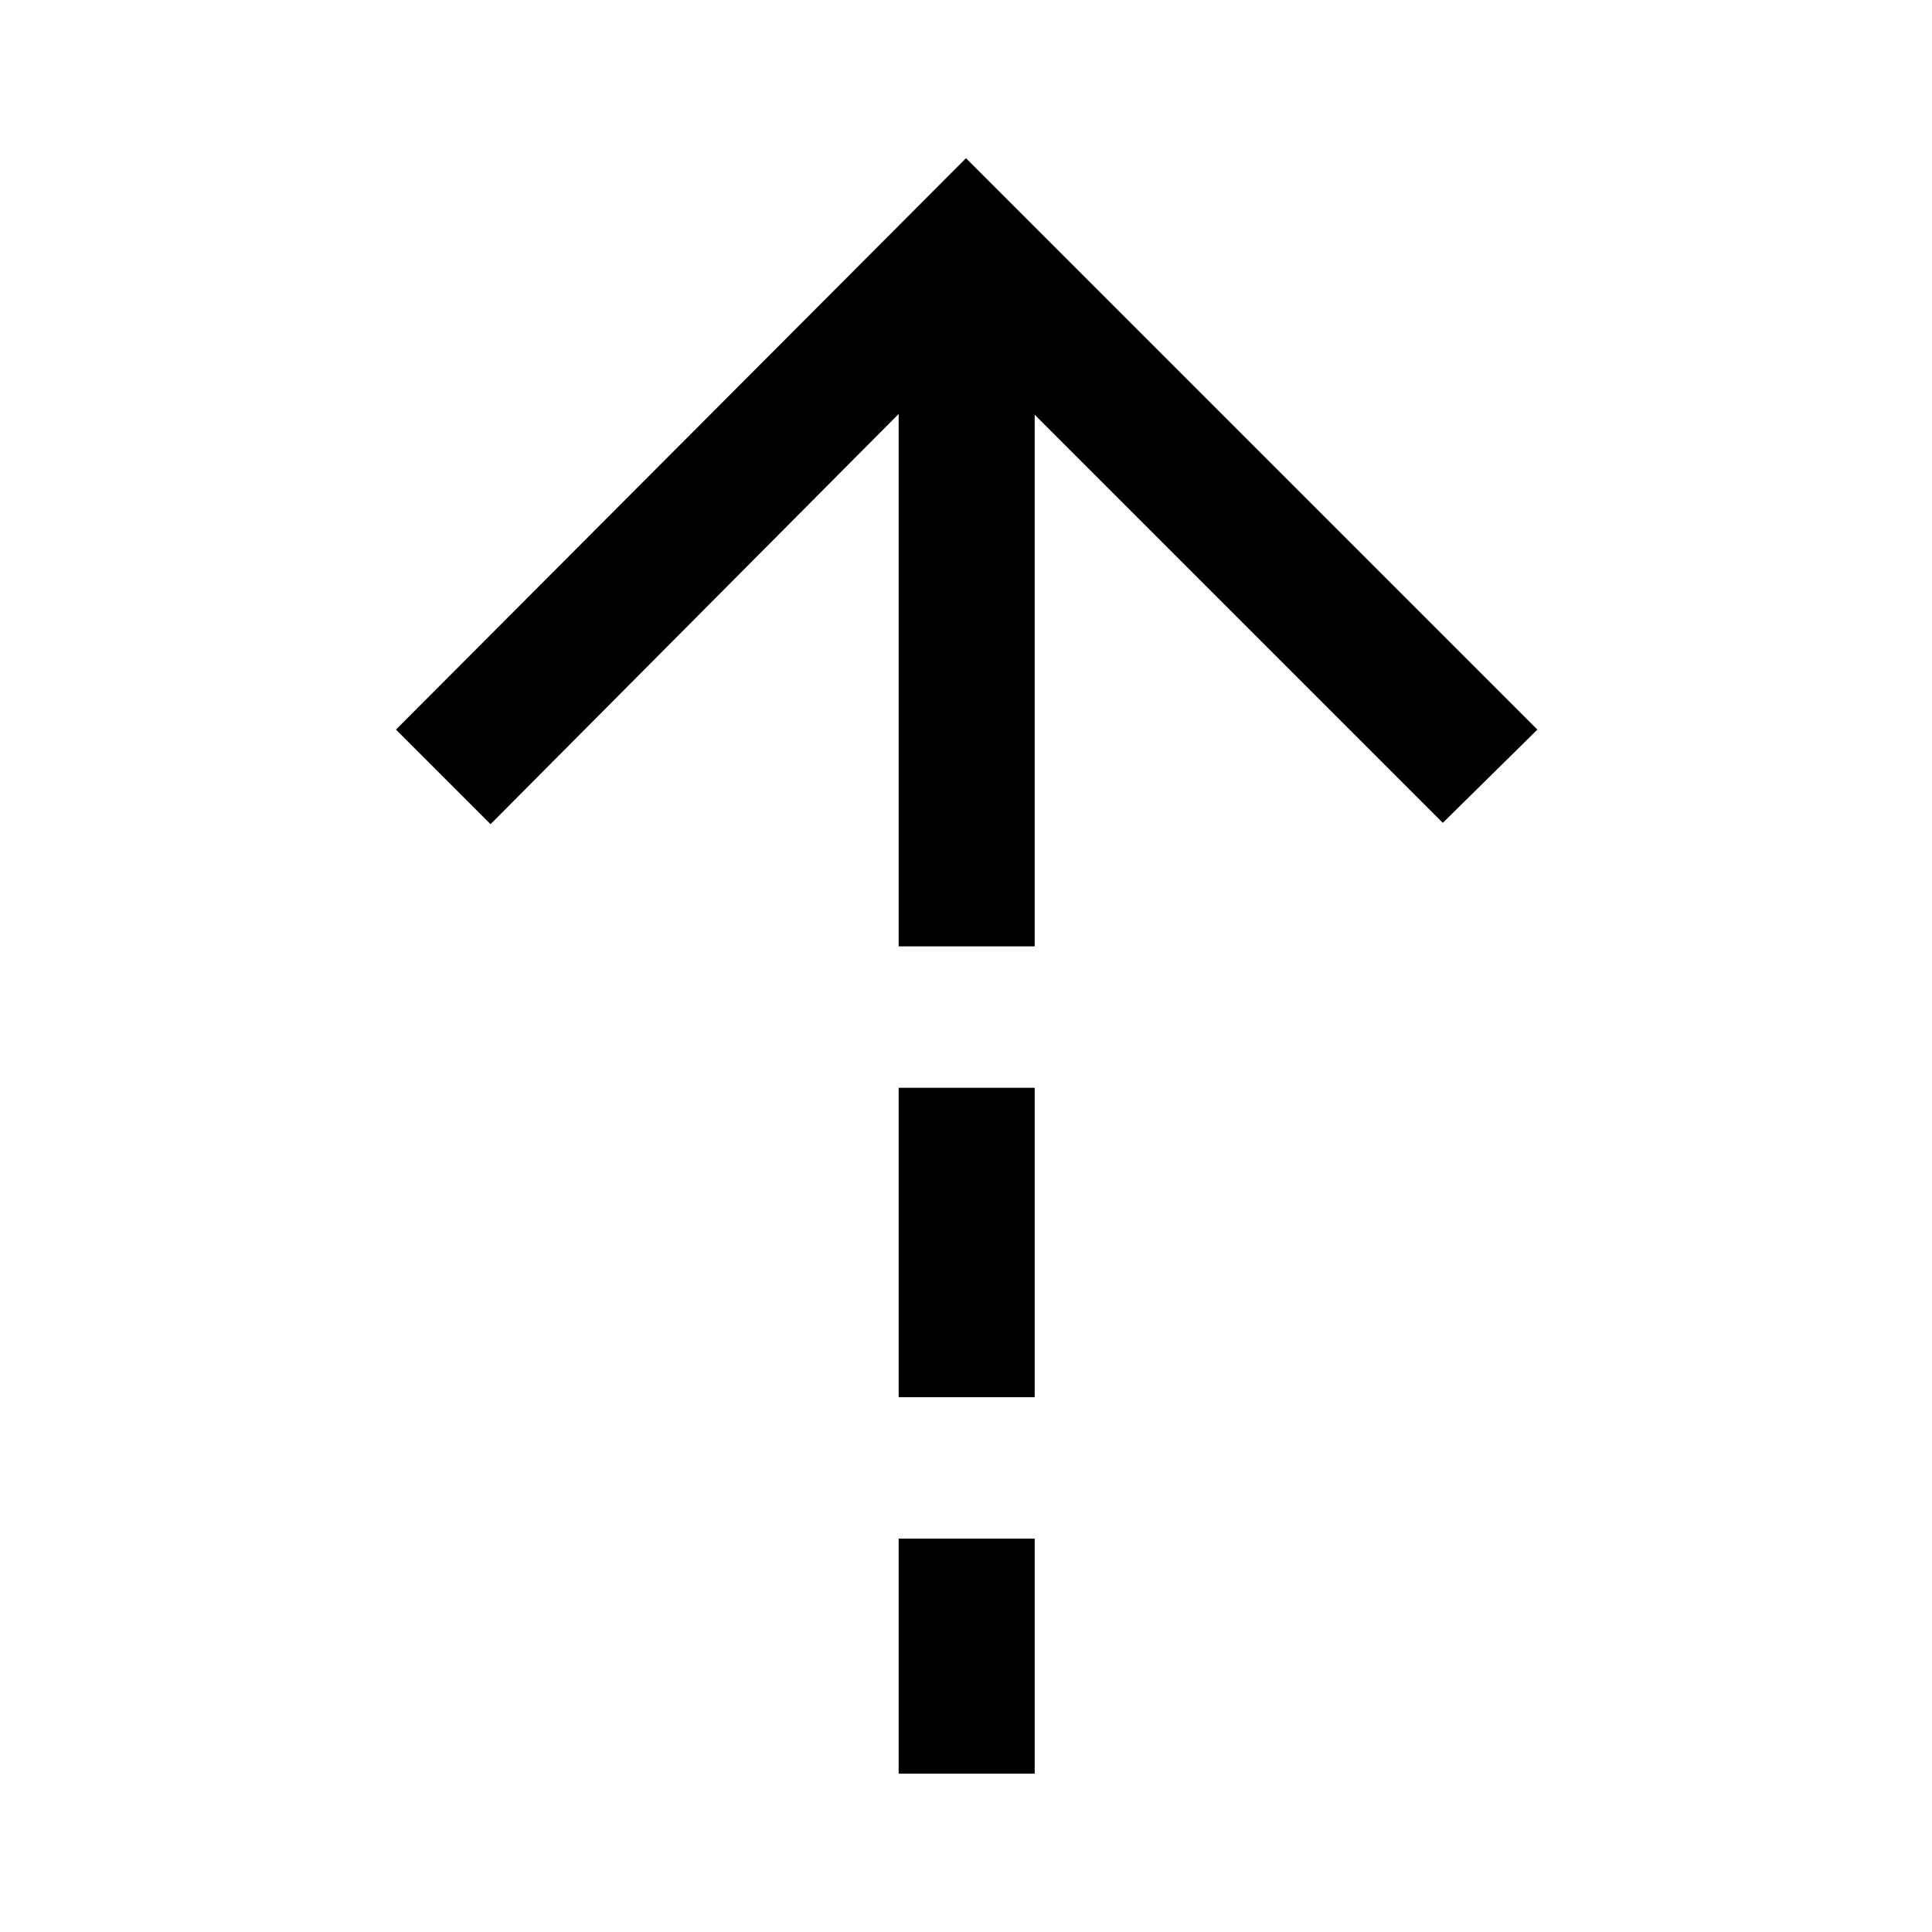 <svg xmlns="http://www.w3.org/2000/svg" height="40" viewBox="0 -960 960 960" width="40"><path d="M446.539-754.309 243.744-550.462l-46.999-46.999L480-881.383l283.922 283.922-46.999 46.332-202.796-202.796v264.18h-67.588v-264.564Zm0 488.564v-153.743h67.588v153.743h-67.588Zm0 187.077V-195.49h67.588v116.82h-67.588Z"/></svg>